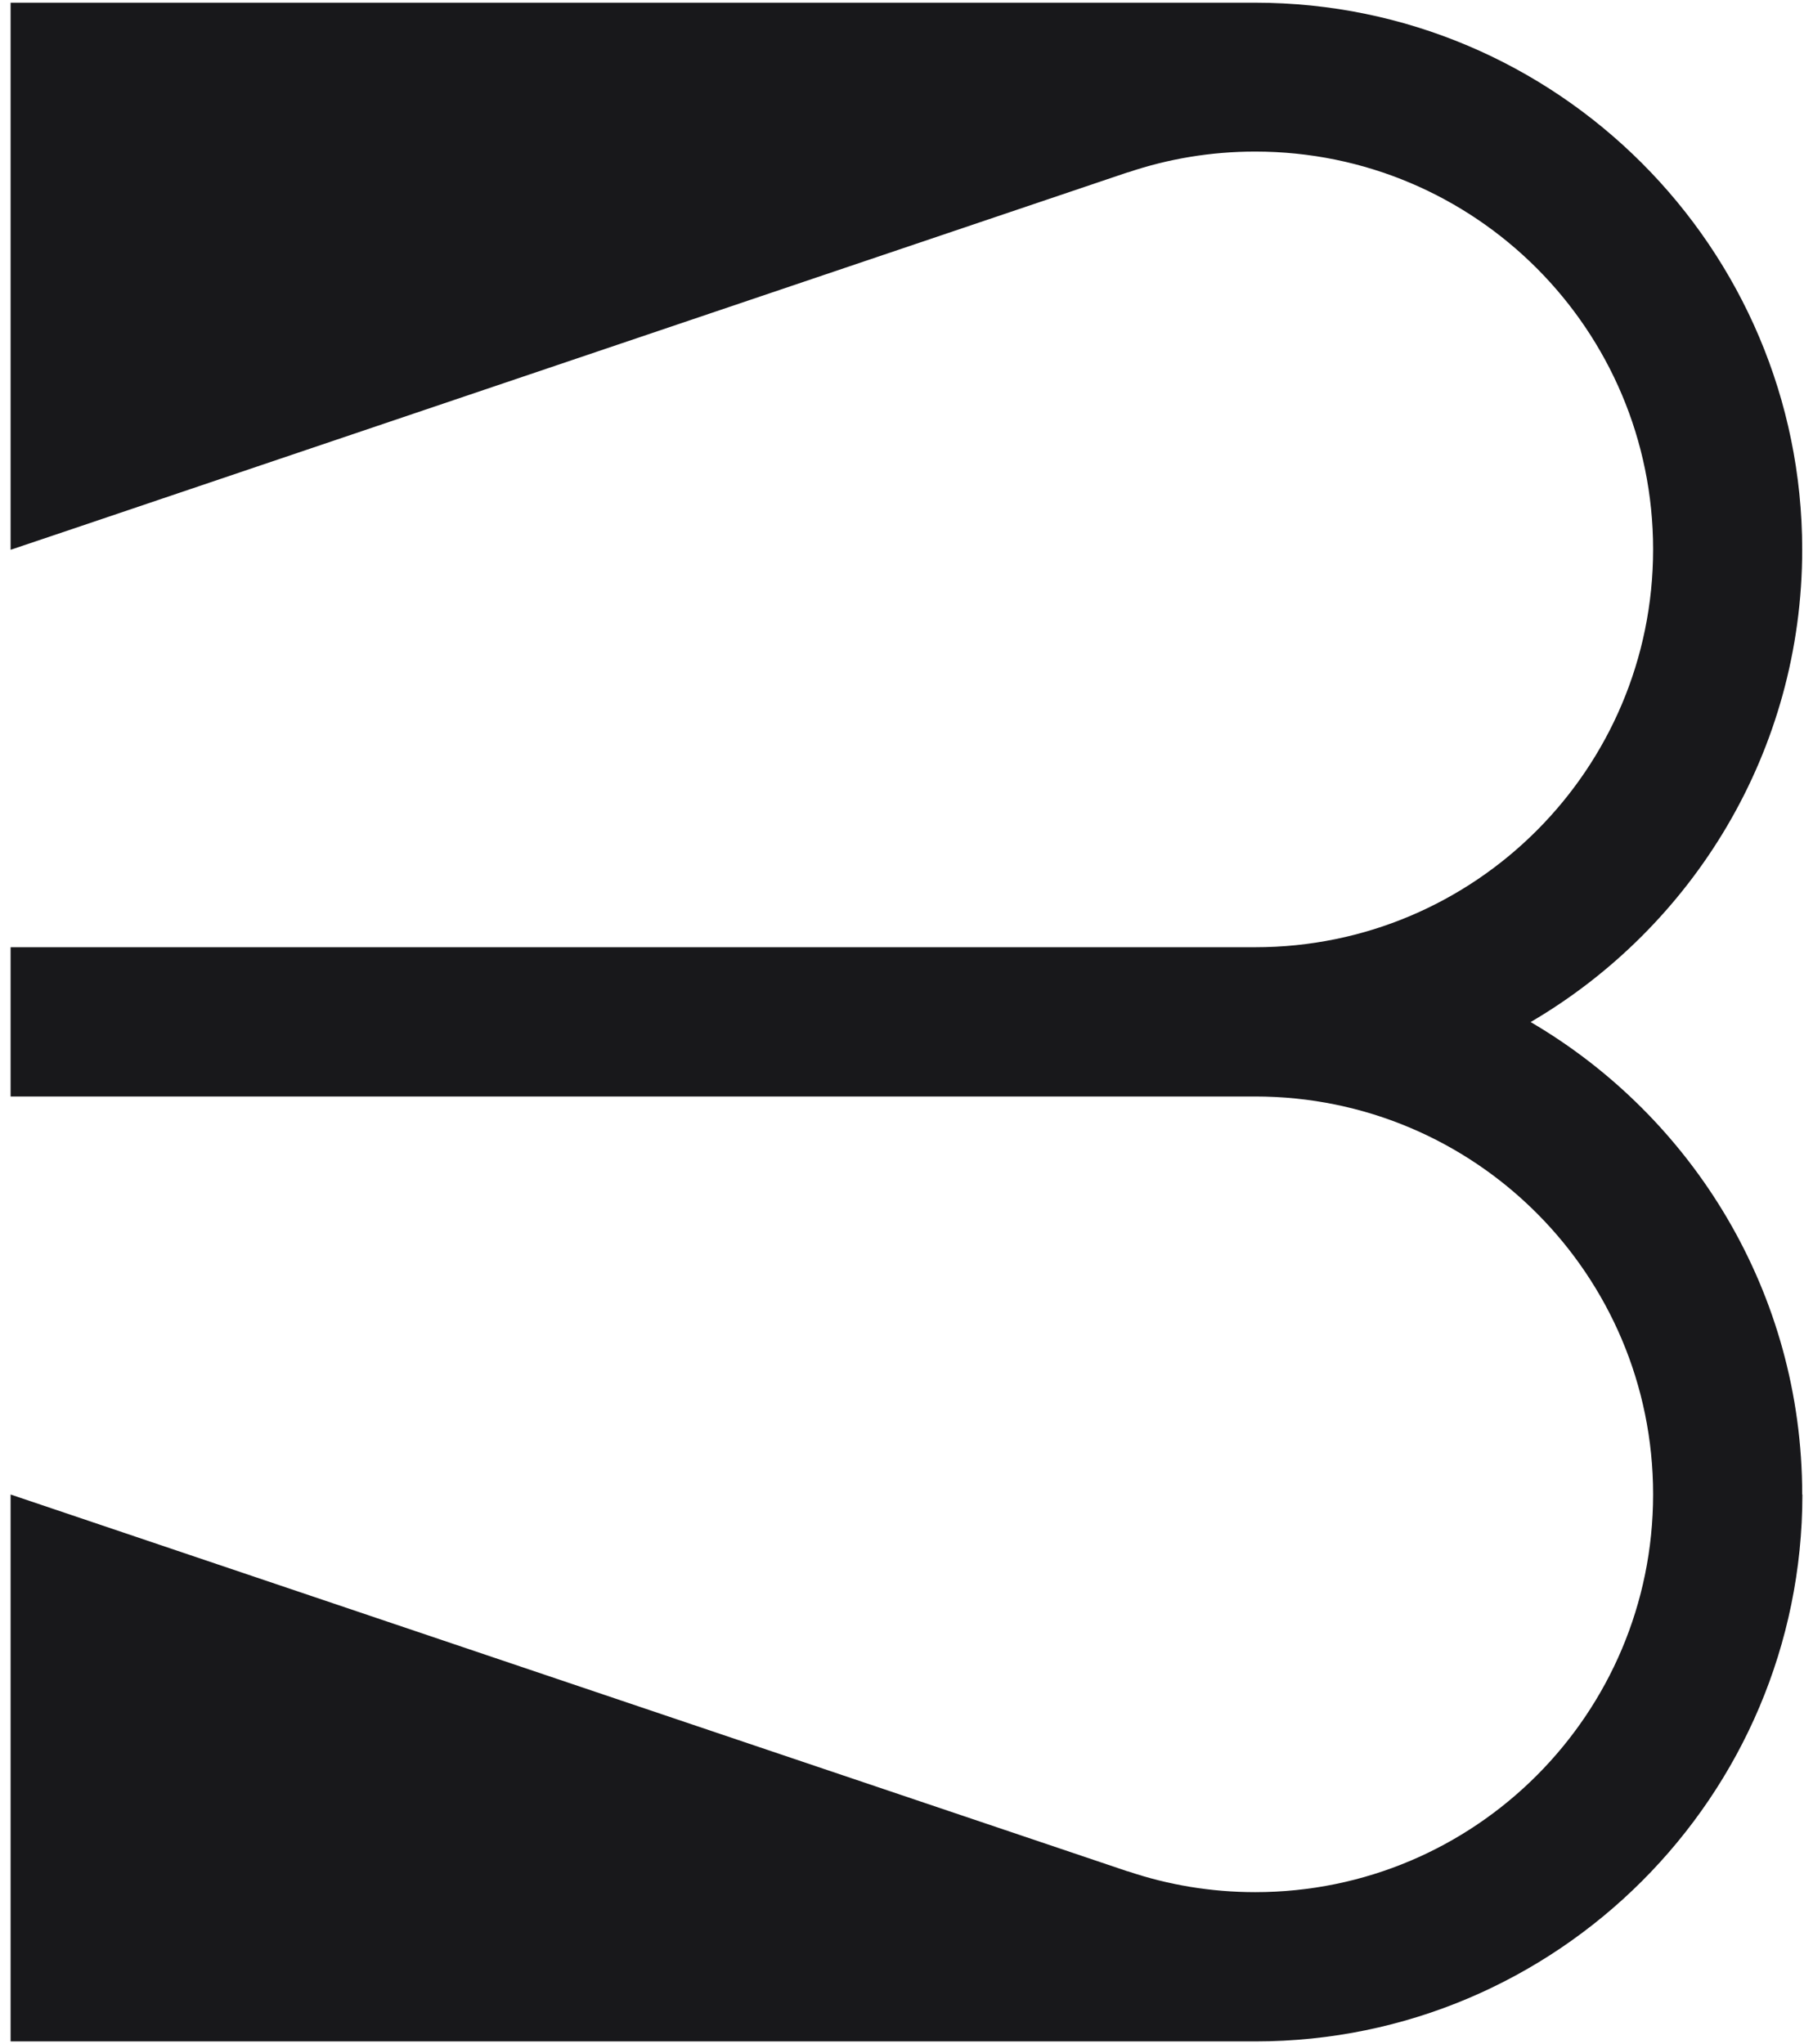 <svg width="94" height="106" viewBox="0 0 94 106" fill="none" xmlns="http://www.w3.org/2000/svg">
<g clip-path="url(#clip0_1108_21247)">
<path d="M93.45 77.5C93.45 93.14 80.73 105.86 65.09 105.86H0.55V77.5L40.05 90.83L58.46 97.04H58.48C60.55 97.74 62.77 98.12 65.08 98.12C76.48 98.12 85.71 88.88 85.71 77.49C85.71 66.1 76.48 56.86 65.08 56.86H0.55V49.12H65.08C76.48 49.12 85.71 39.88 85.71 28.49C85.71 17.1 76.48 7.86 65.08 7.86C62.77 7.86 60.55 8.24 58.48 8.94H58.46L40.05 15.16L4.2 27.28L0.55 28.51V0.14H65.08C80.72 0.14 93.44 12.86 93.44 28.5C93.44 38.94 87.78 48.07 79.36 53C87.78 57.93 93.44 67.06 93.44 77.5H93.45Z" fill="#18181B"/>
</g>
<defs>
<clipPath id="clip0_1108_21247">
<rect width="92.9" height="105.72" fill="white" transform="translate(0.55 0.14)"/>
</clipPath>
</defs>
</svg>
